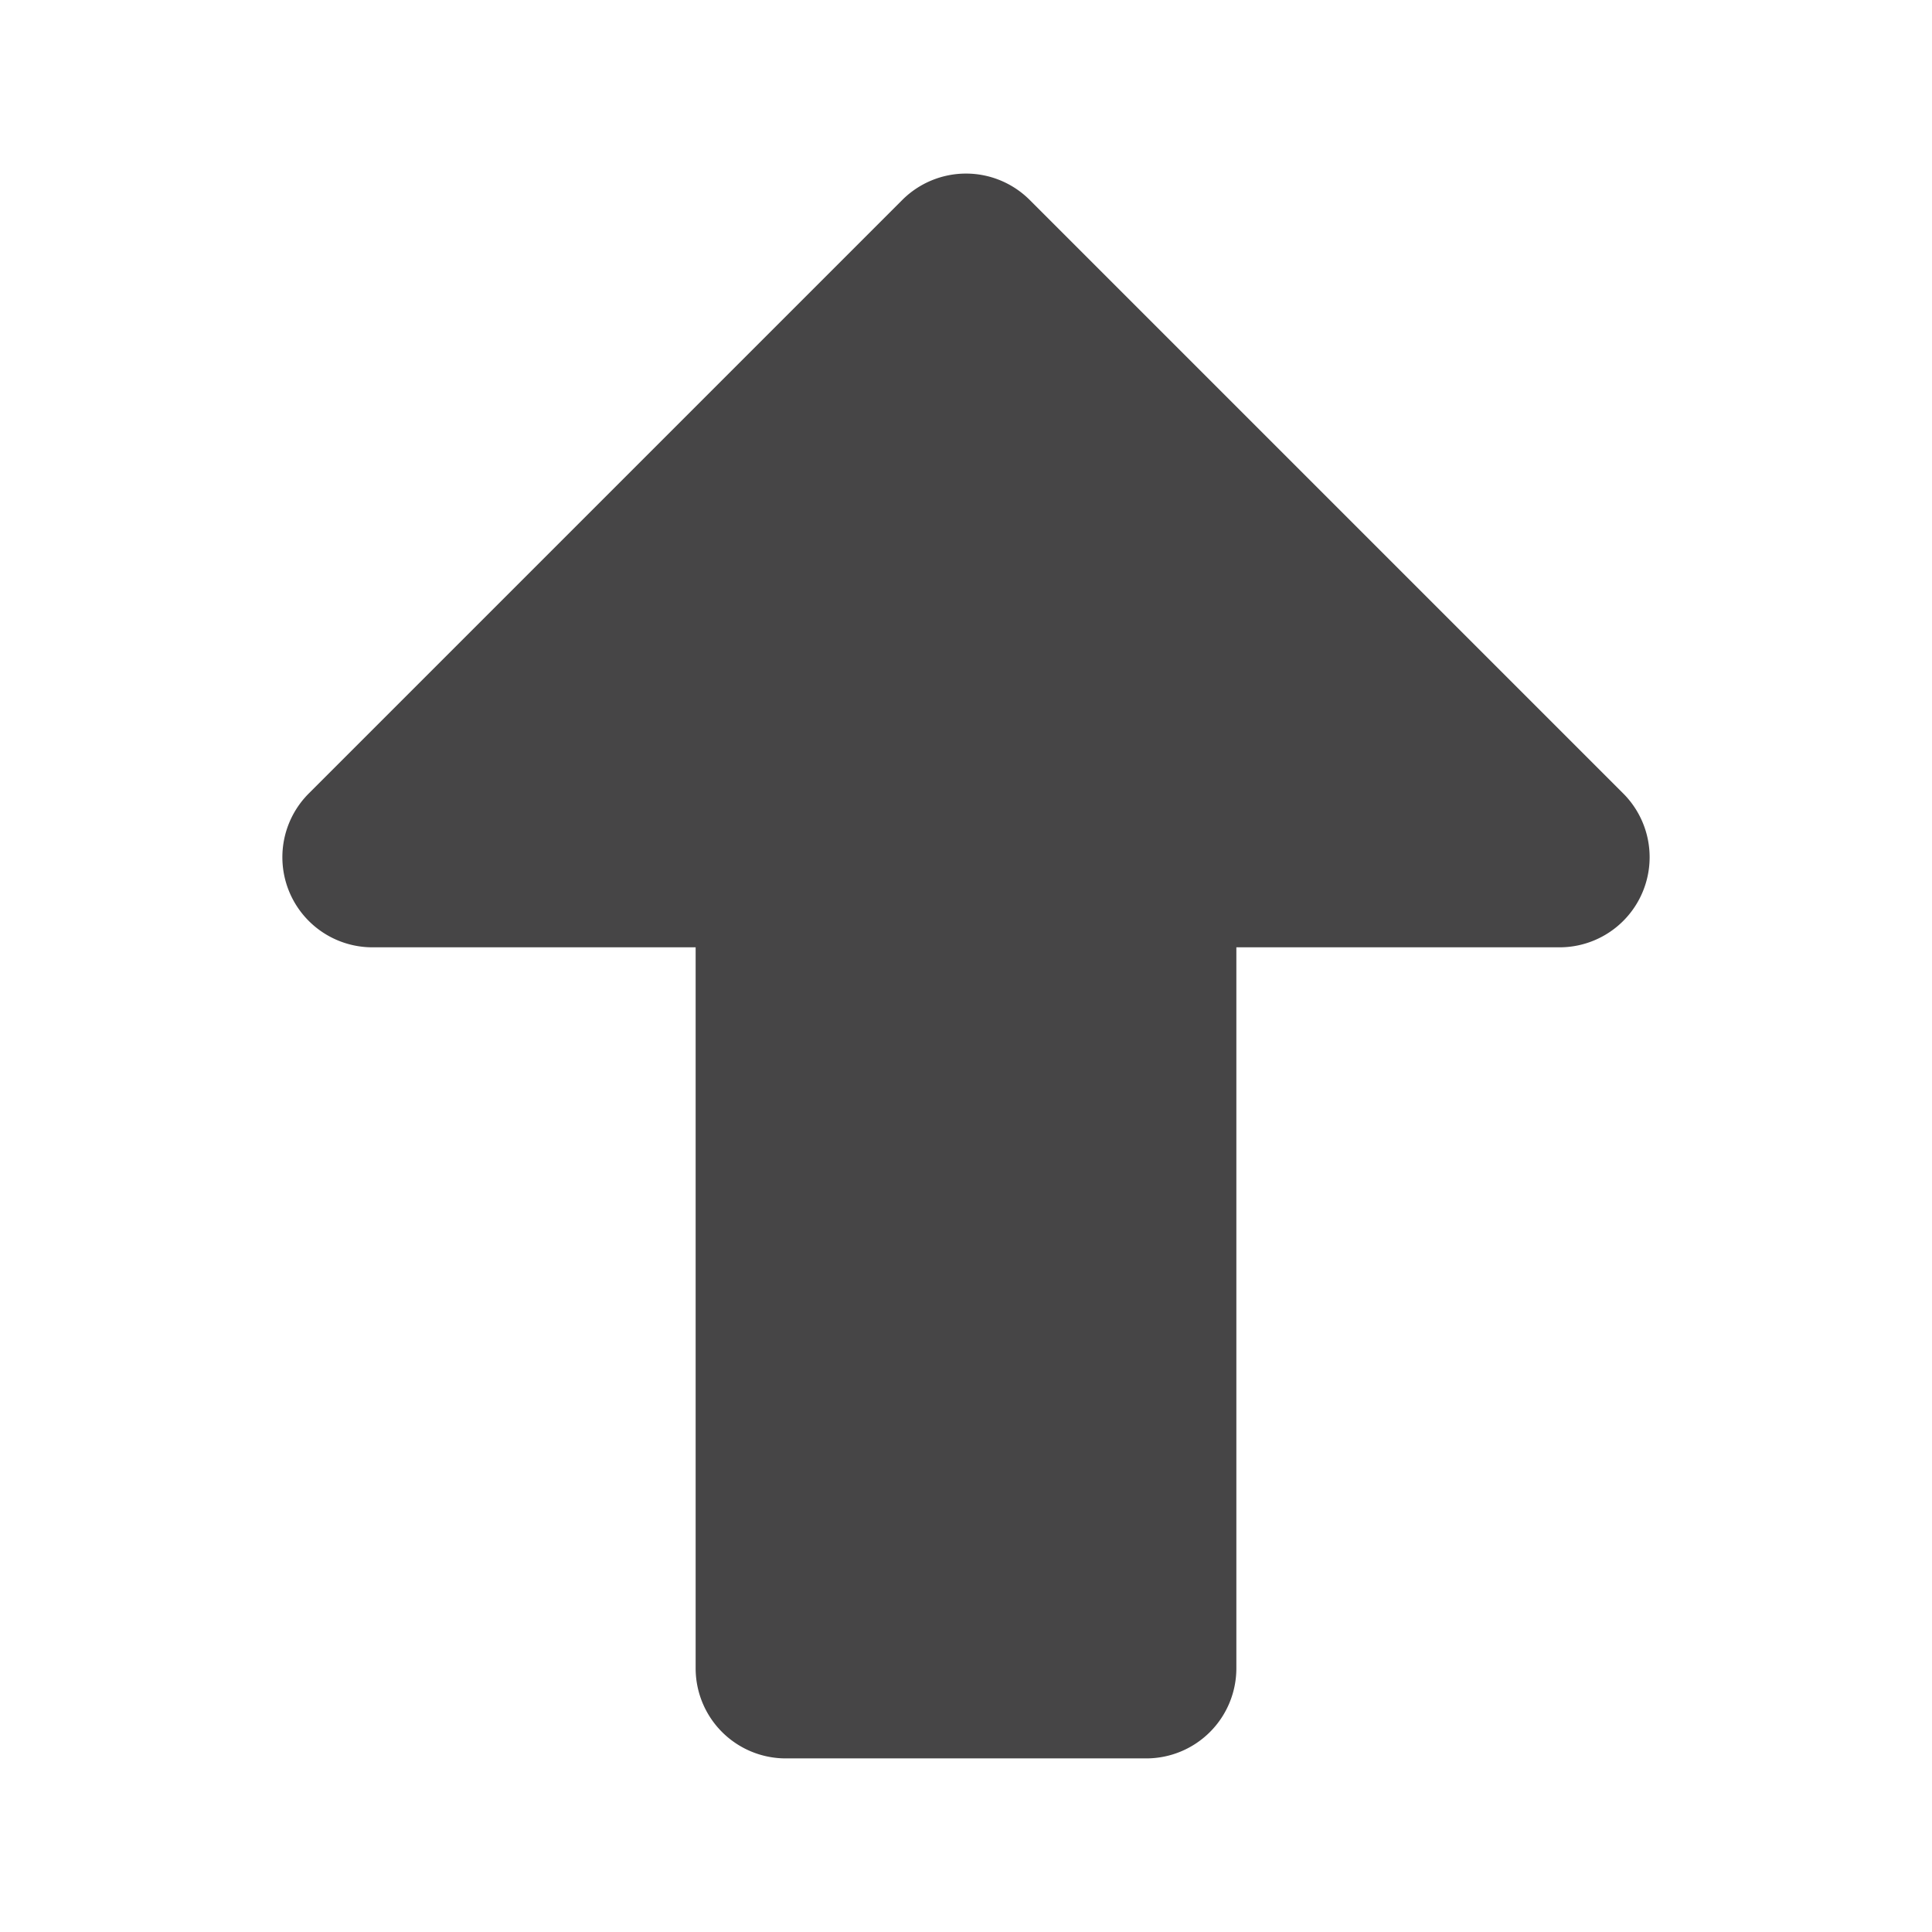 <svg height="48" viewBox="0 0 48 48" width="48" xmlns="http://www.w3.org/2000/svg">
    <path d="m17.283 41.448v-17.912h-8.029a2.239 2.239 0 0 1 -1.583-3.822l14.746-14.746a2.239 2.239 0 0 1 3.166 0l14.746 14.746a2.239 2.239 0 0 1 -1.583 3.822h-8.029v17.912a2.239 2.239 0 0 1 -2.239 2.239h-8.956a2.239 2.239 0 0 1 -2.239-2.239z" fill="#464546"/>
</svg>
